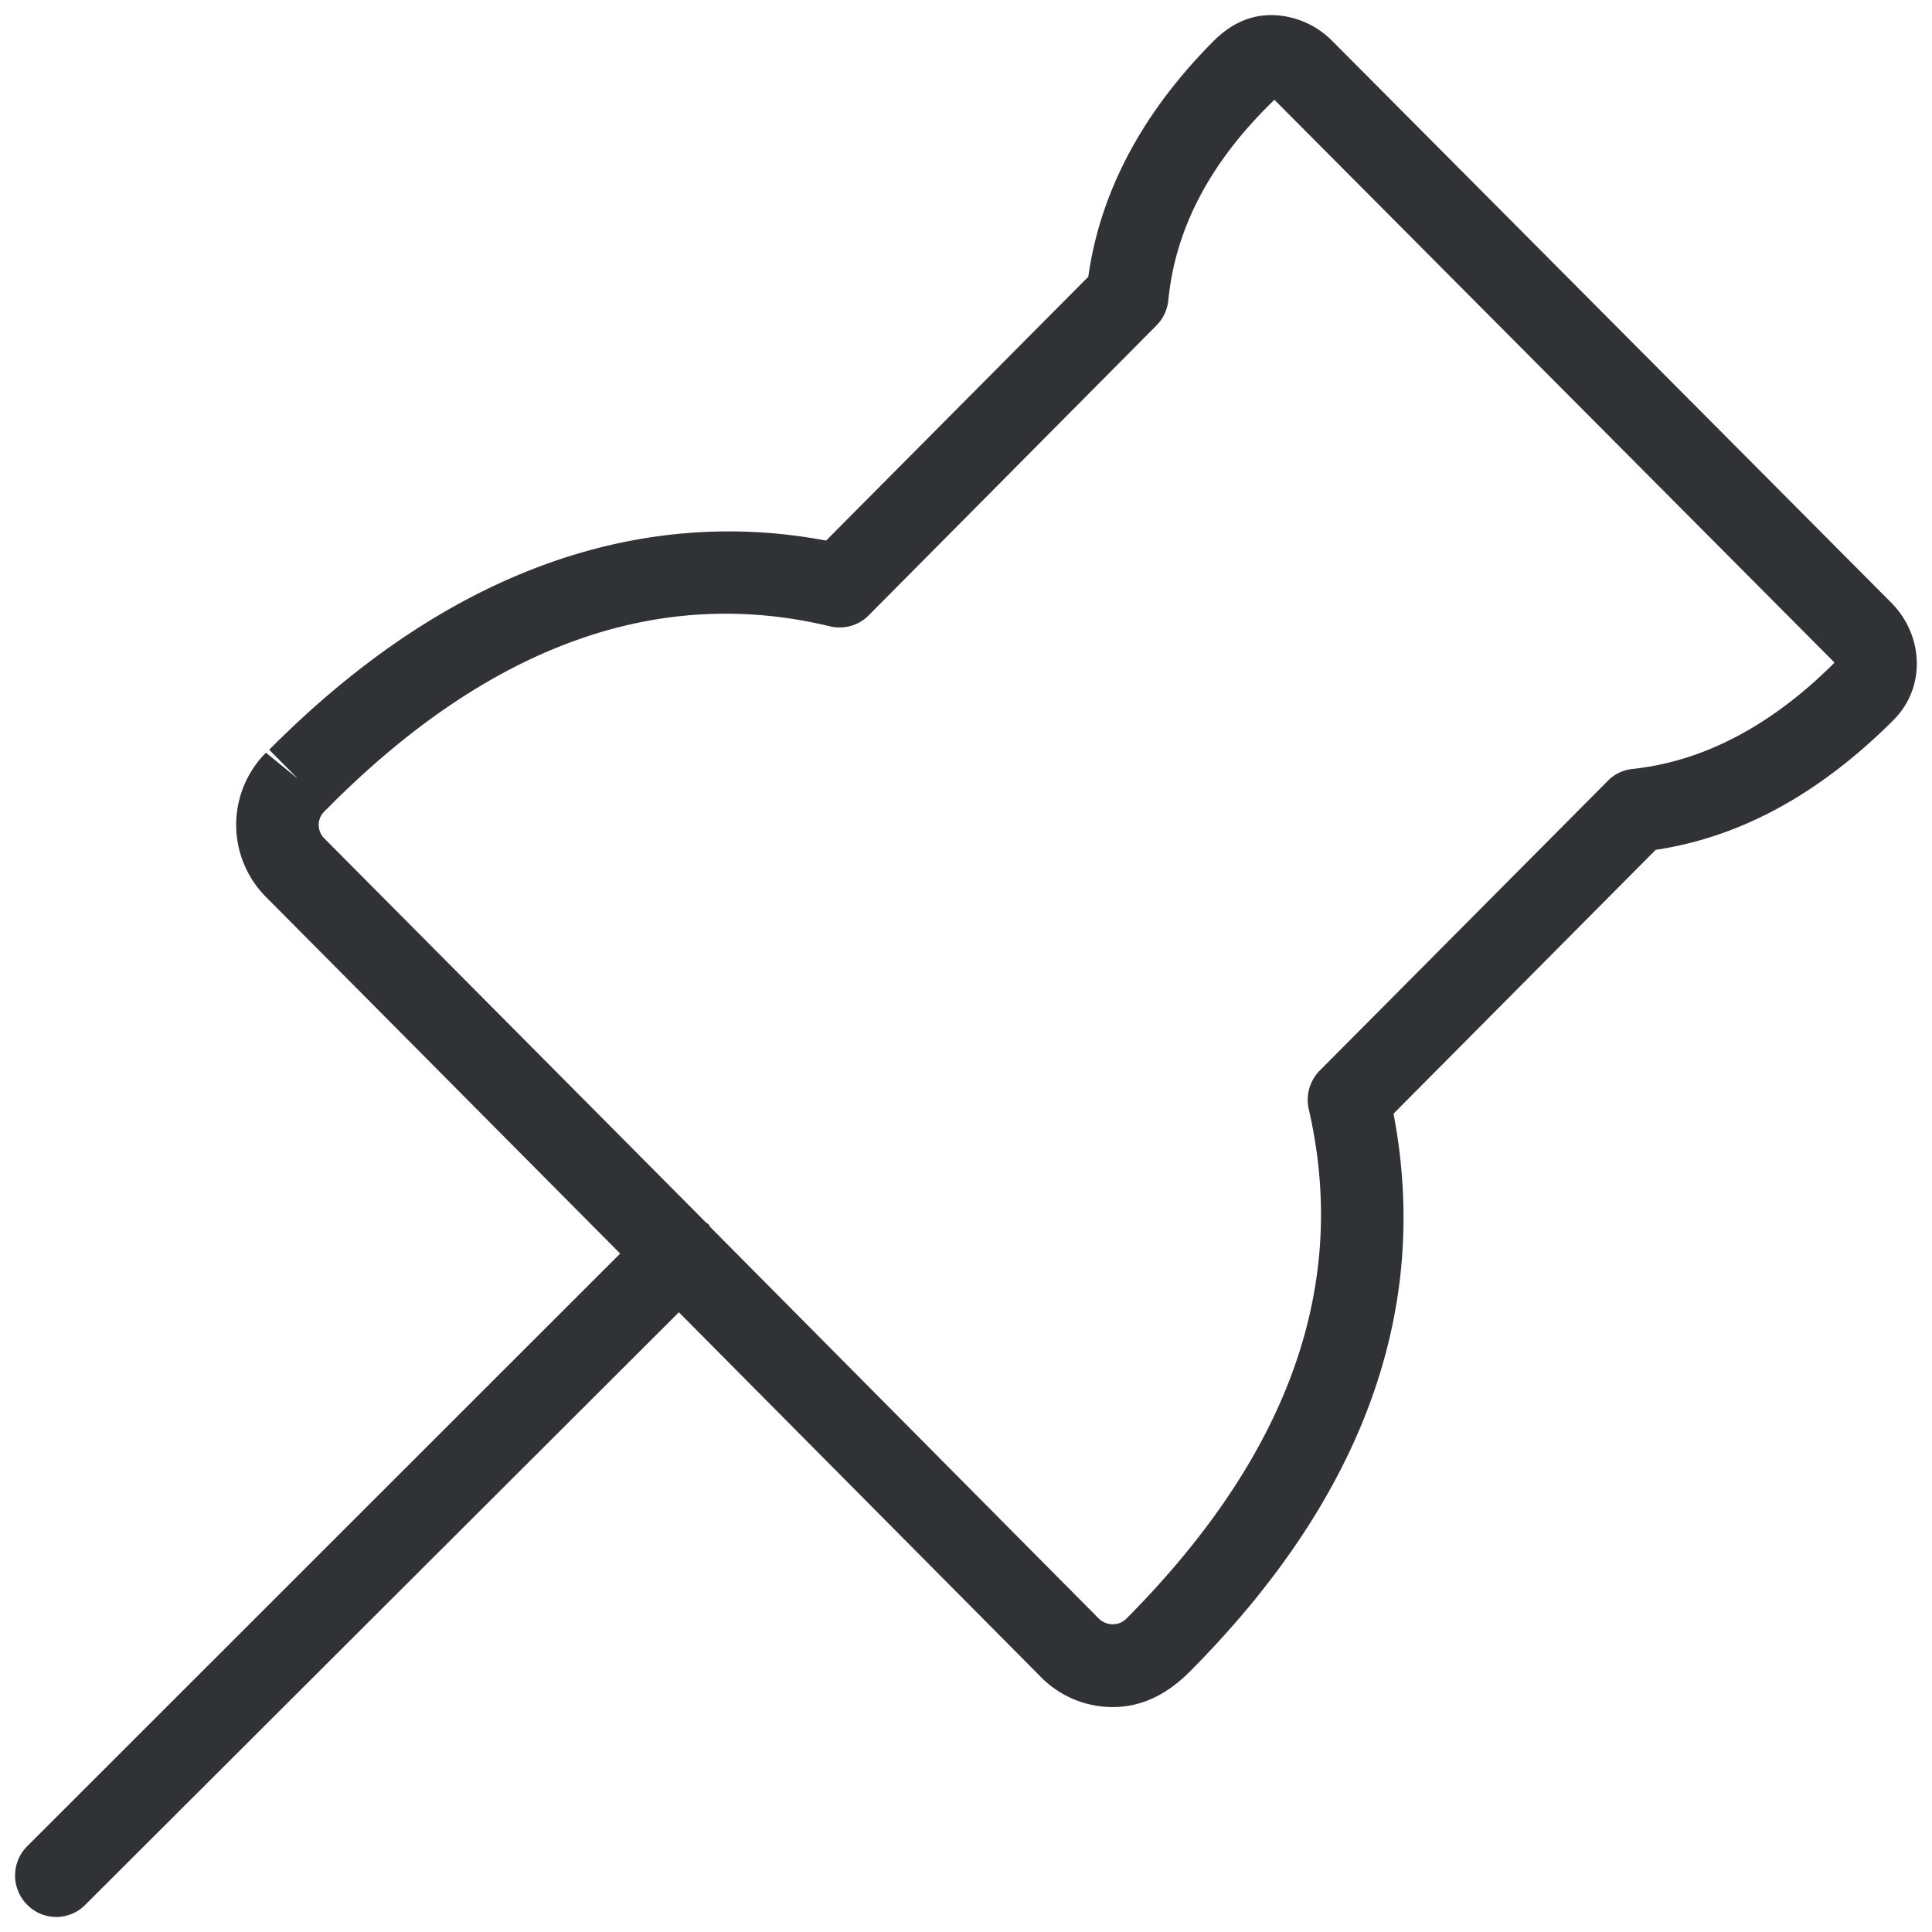 <svg width="64" height="64" viewBox="0 0 64 64" xmlns="http://www.w3.org/2000/svg"><path d="M54.076 25.473c-.313.035-.6.17-.815.394l-9.546 9.6c-.332.34-.467.825-.359 1.282 1.336 5.808-.636 11.42-6.032 16.86a.636.636 0 01-.467.197.667.667 0 01-.466-.197L23.52 40.64c-.018-.027-.027-.054-.045-.08-.027-.028-.054-.037-.08-.055L10.737 27.767a.628.628 0 01.017-.896l.1-.099c5.323-5.369 10.926-7.404 16.644-6.023.467.107.942-.027 1.273-.359l9.538-9.609c.224-.224.358-.52.394-.833.224-2.349 1.371-4.58 3.514-6.642L60.772 21.95c-2.088 2.088-4.338 3.272-6.696 3.523m8.57-5.513l-18.51-18.6A2.876 2.876 0 0042.119.5c-.681 0-1.318.26-1.918.86-2.367 2.376-3.756 5.002-4.15 7.808l-8.686 8.74c-4.59-.87-11.312-.252-18.447 6.928l.959.968-1.067-.87a3.386 3.386 0 00-.009 4.769l11.743 11.823-19.64 19.63a1.371 1.371 0 00-.008 1.937 1.35 1.35 0 001.918.018l.009-.01 19.666-19.63 11.984 12.074a3.337 3.337 0 002.384 1.004c.897 0 1.74-.358 2.555-1.174 5.728-5.755 7.996-11.966 6.75-18.483l8.685-8.74c2.806-.42 5.441-1.855 7.897-4.32a2.613 2.613 0 00.753-1.837c0-.771-.314-1.497-.851-2.035" fill="#313235" fill-rule="nonzero"/></svg>
